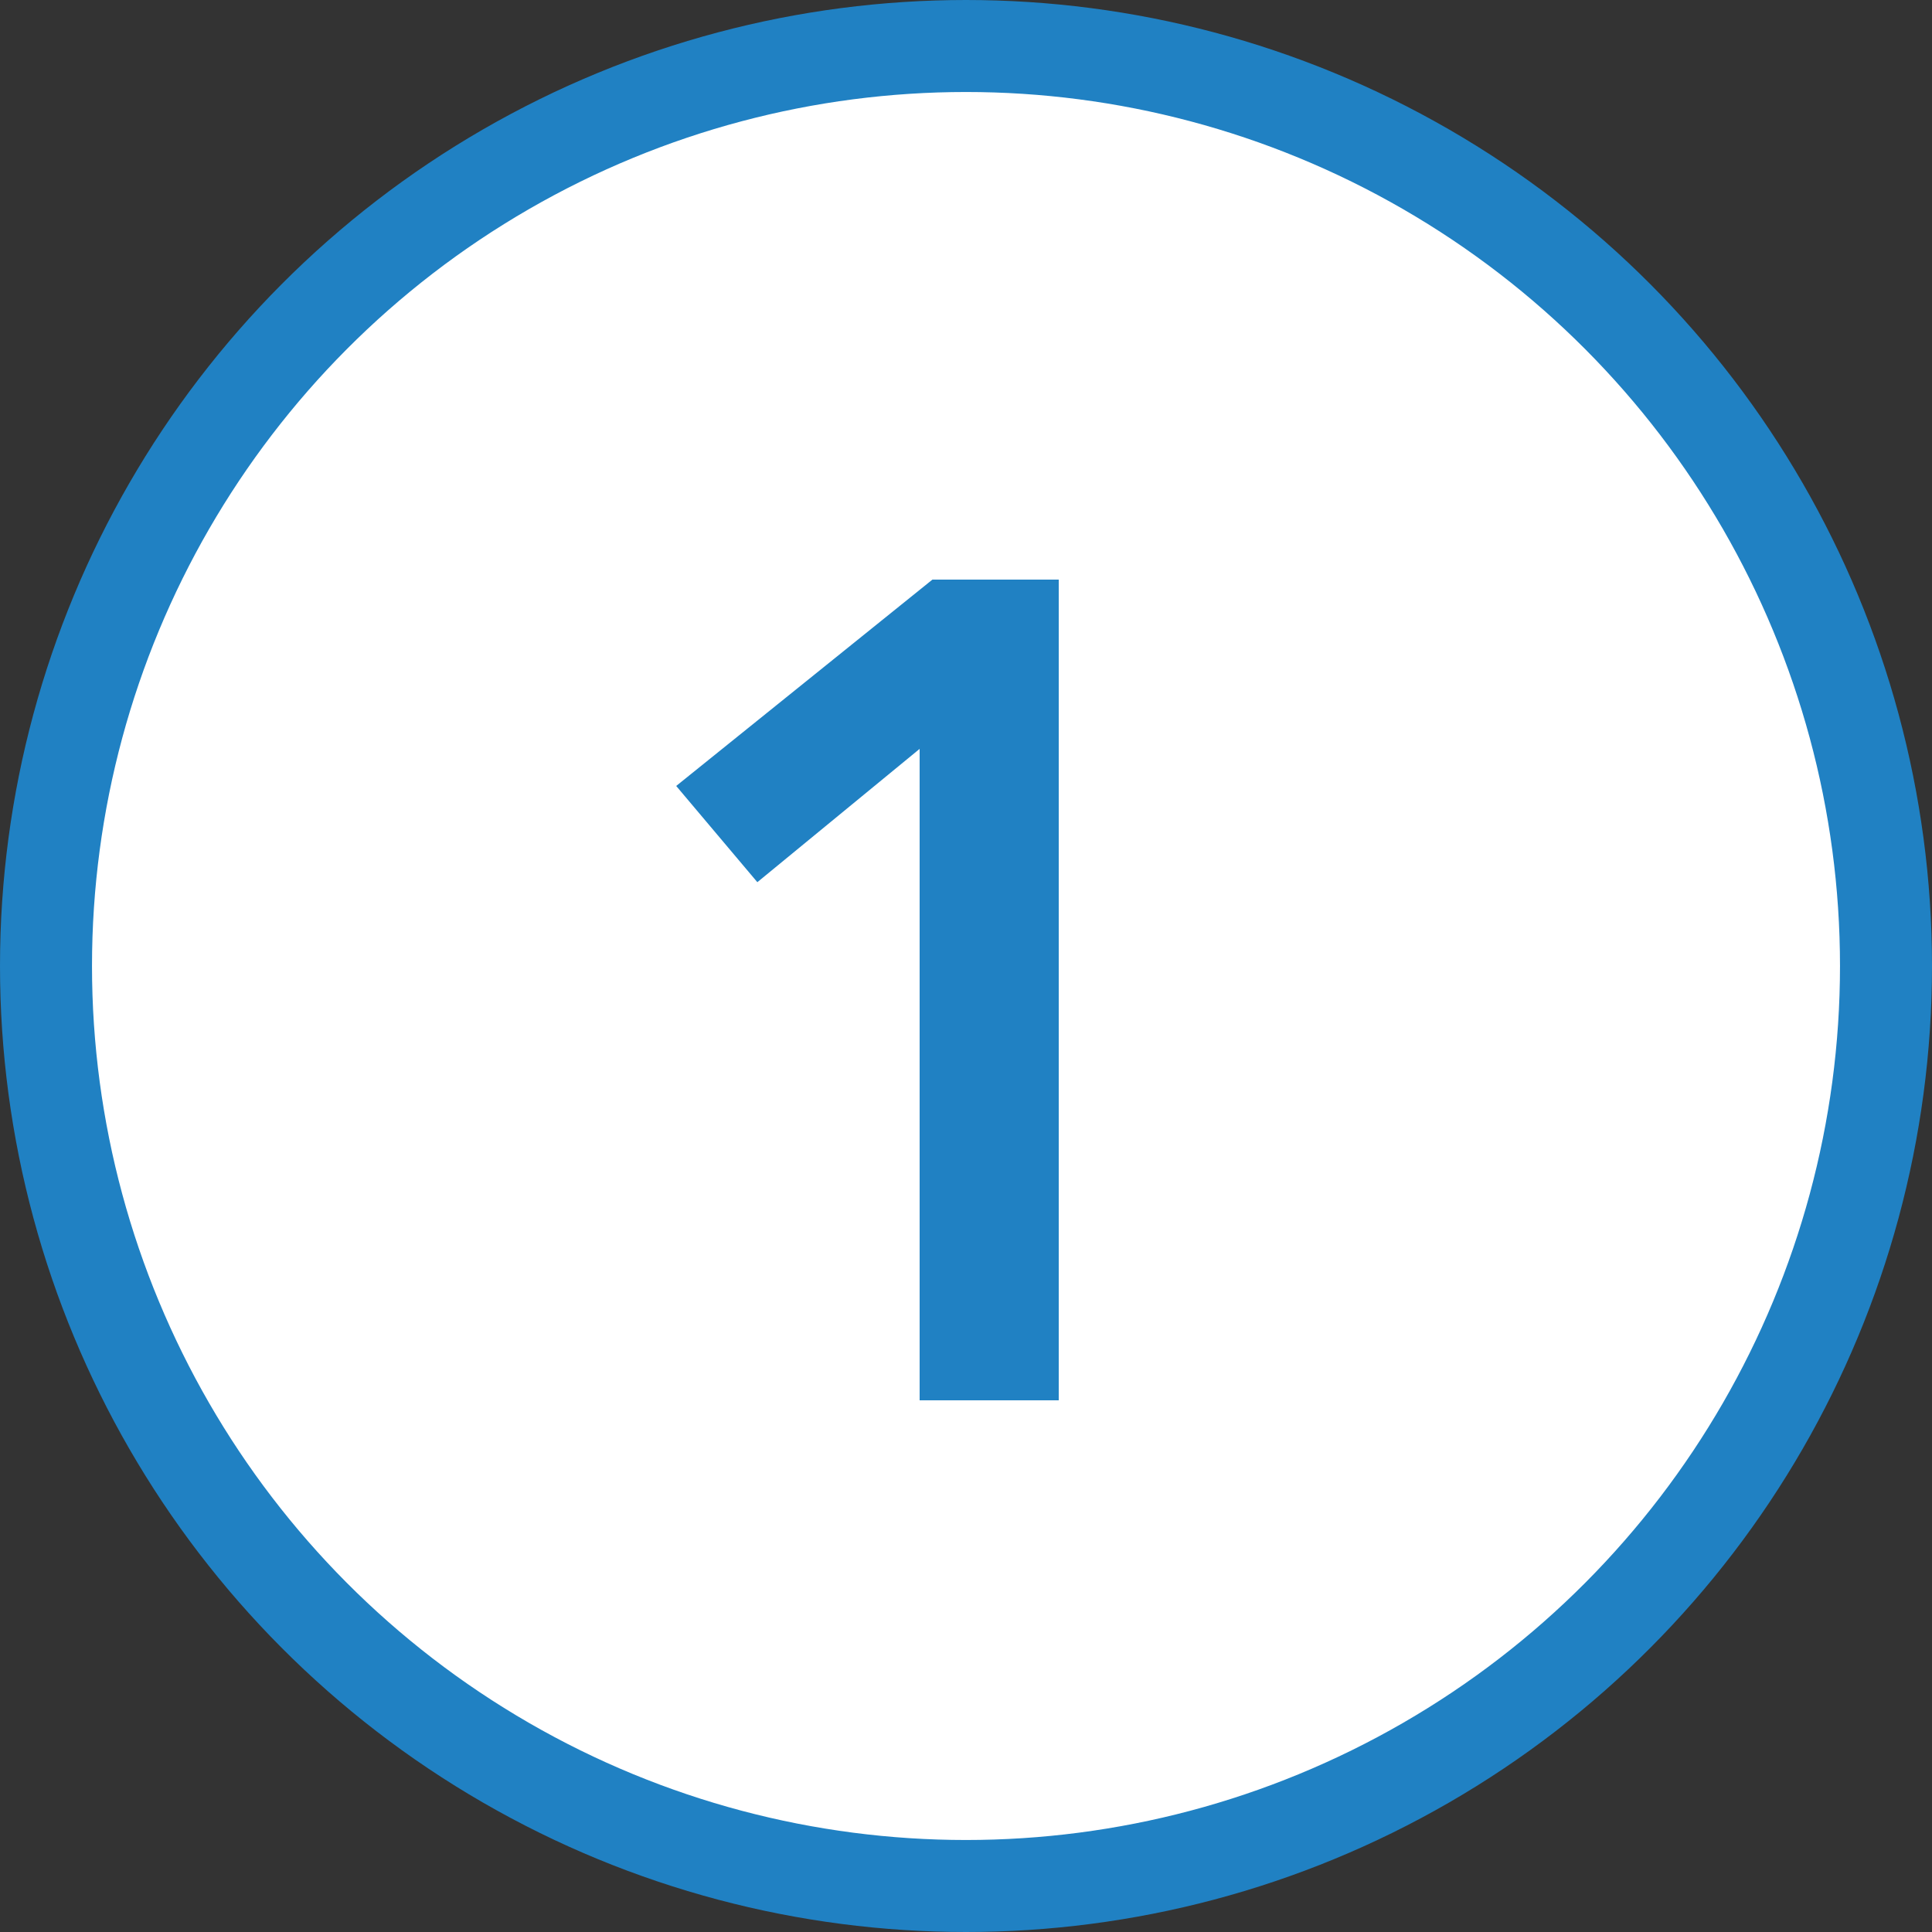 <?xml version="1.0" encoding="UTF-8"?>
<svg width="21px" height="21px" viewBox="0 0 21 21" version="1.1" xmlns="http://www.w3.org/2000/svg" xmlns:xlink="http://www.w3.org/1999/xlink">
    <rect x="0" y="0" width="21" height="21" fill="#333333" stroke="none"/>
    <title>Group</title>
    <g id="Symbols" stroke="none" stroke-width="1" fill="none" fill-rule="evenodd">
        <g id="Group">
            <circle id="Oval" stroke="#2081C3" fill="#FFFFFF" cx="10.5" cy="10.5" r="10"></circle>
            <polygon id="1" fill="#2081C3" fill-rule="nonzero" points="11.508 15.221 11.508 6.3 10.135 6.3 7.35 8.543 8.232 9.589 9.996 8.14 9.996 15.221"></polygon>
        </g>
    </g>
</svg>